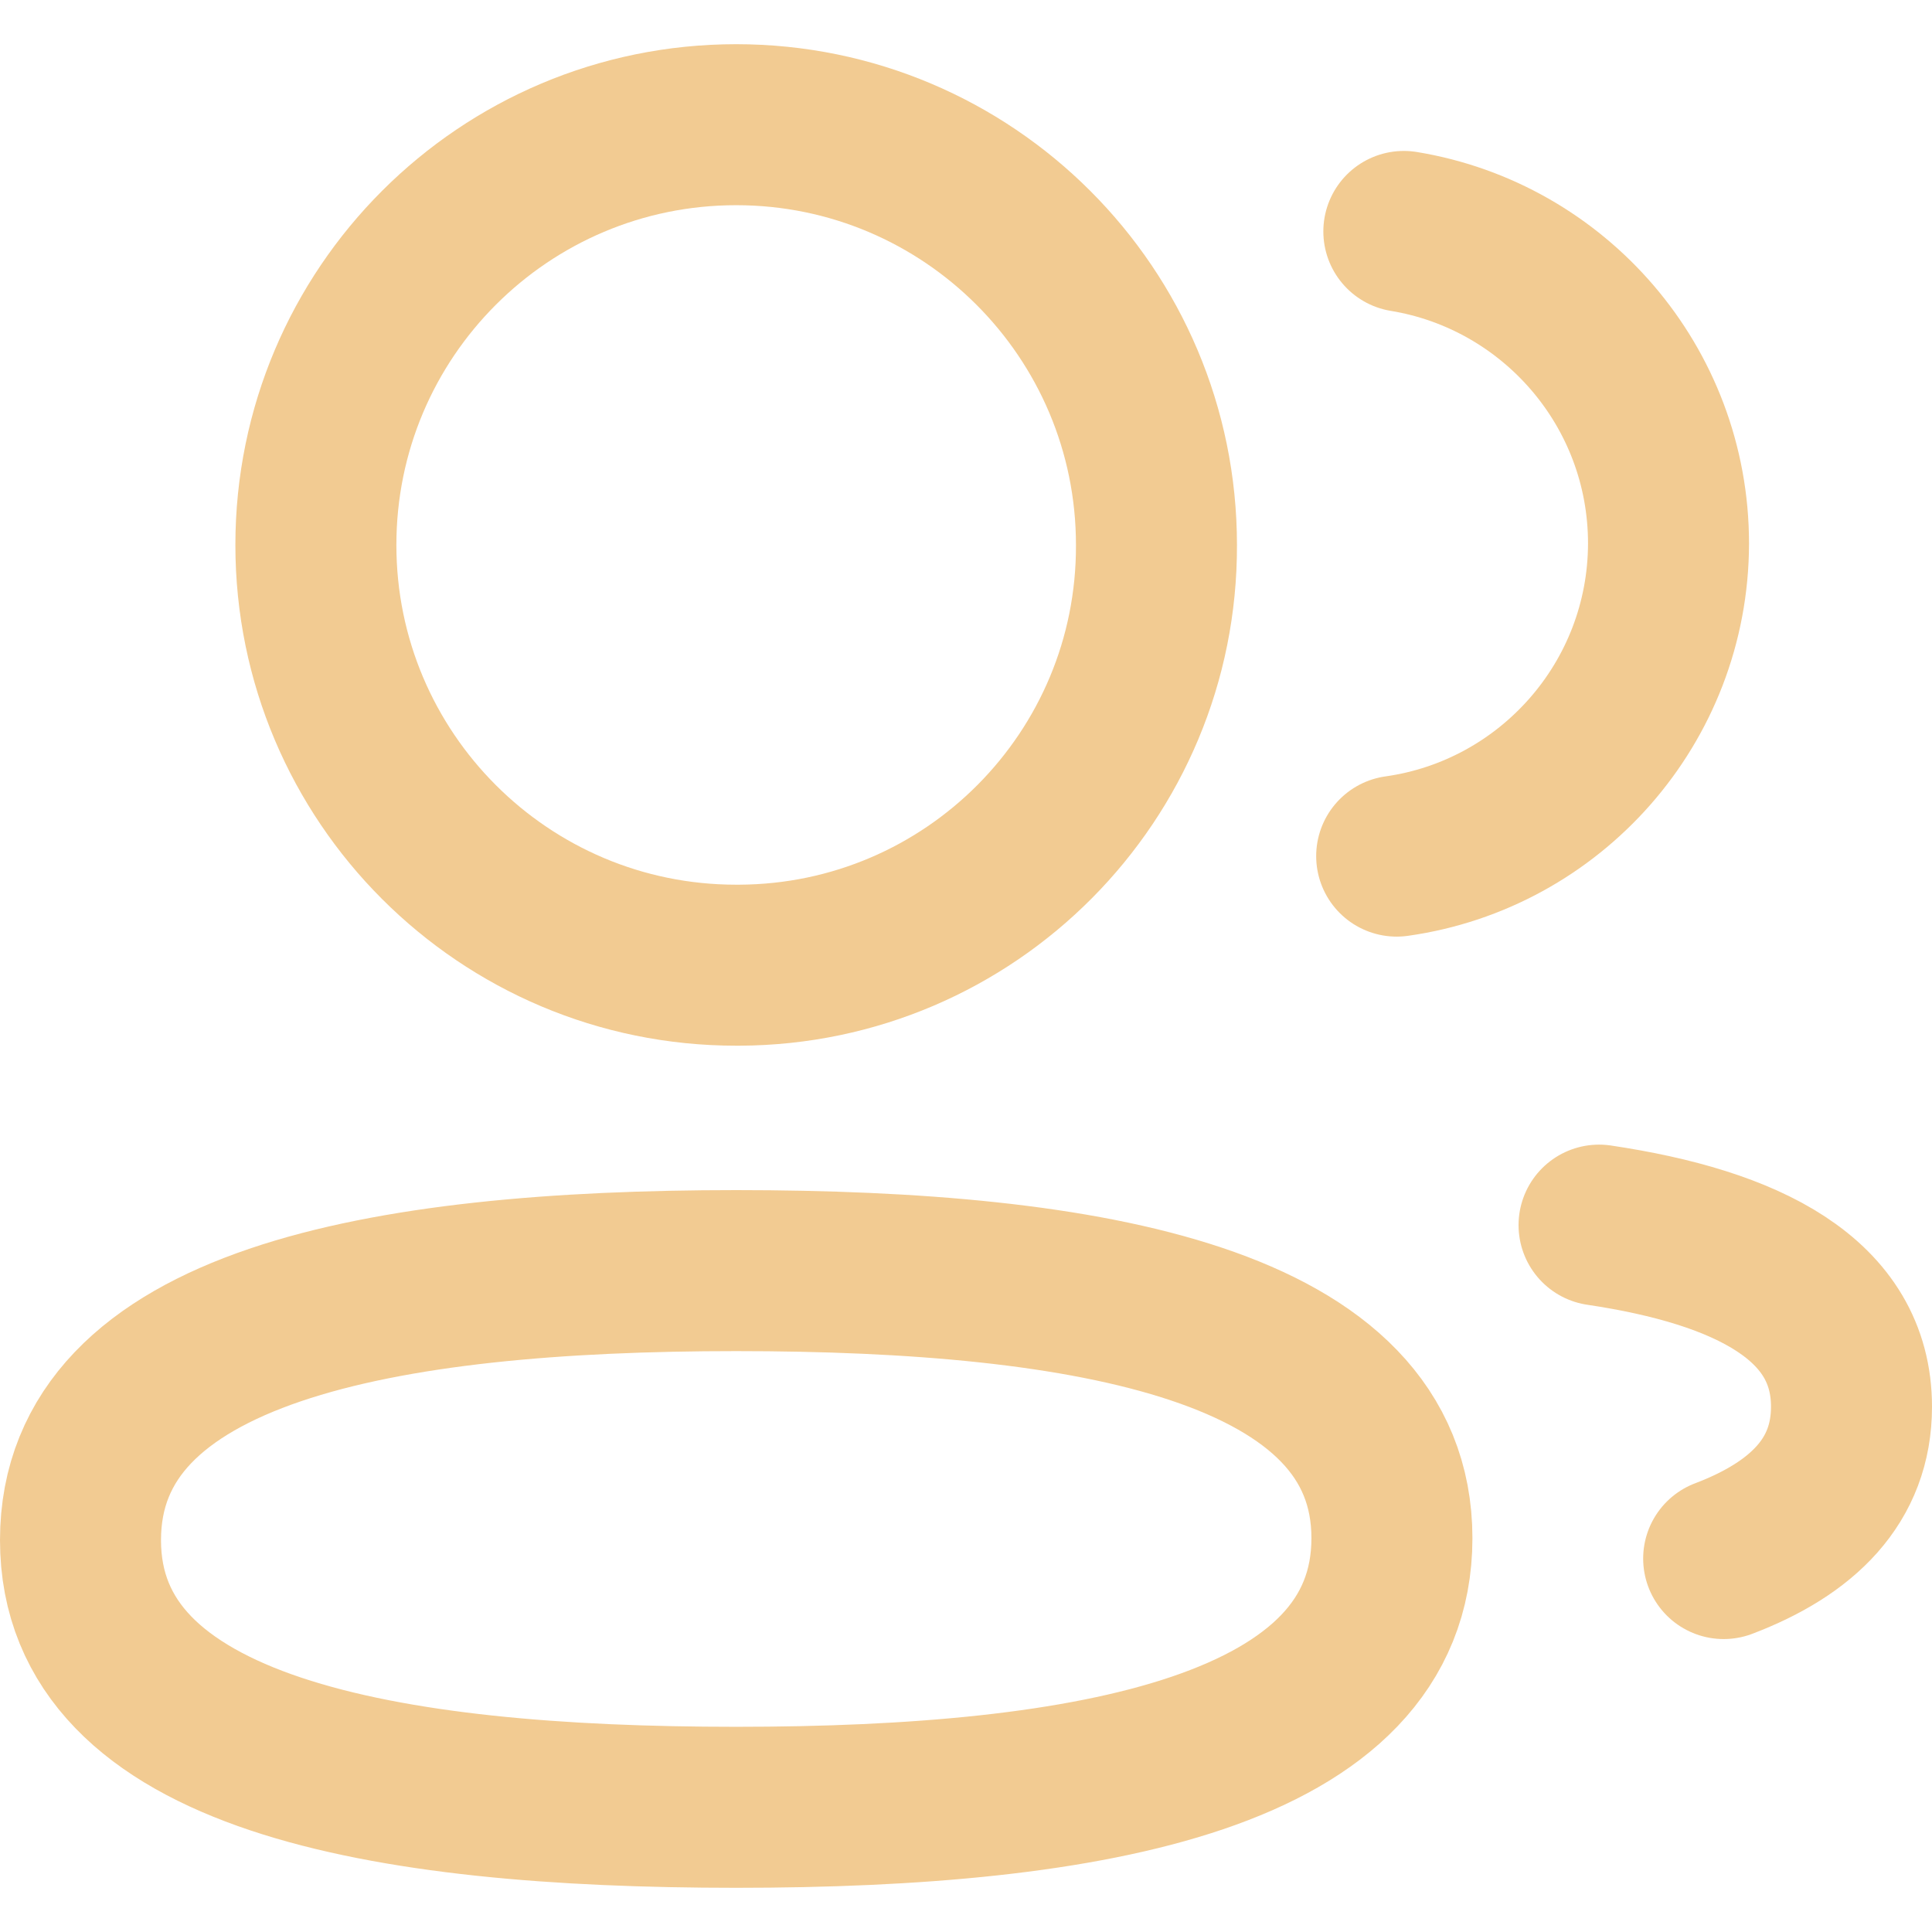 <svg width="24" height="24" viewBox="0 0 24 24" fill="none" xmlns="http://www.w3.org/2000/svg">
<path fill-rule="evenodd" clip-rule="evenodd" d="M9.145 15.784C13.537 15.784 17.291 16.449 17.291 19.108C17.291 21.766 13.562 22.451 9.145 22.451C4.752 22.451 1 21.791 1 19.132C1 16.472 4.727 15.784 9.145 15.784Z" stroke="#F2CB92" stroke-width="2" stroke-linecap="round" stroke-linejoin="round"/>
<path fill-rule="evenodd" clip-rule="evenodd" d="M9.145 11.99C6.262 11.99 3.924 9.653 3.924 6.77C3.924 3.886 6.262 1.549 9.145 1.549C12.027 1.549 14.366 3.886 14.366 6.77C14.376 9.642 12.055 11.979 9.182 11.99H9.145Z" stroke="#F2CB92" stroke-width="2" stroke-linecap="round" stroke-linejoin="round"/>
<path d="M17.35 10.635C19.256 10.367 20.723 8.731 20.727 6.752C20.727 4.8 19.304 3.181 17.439 2.875" stroke="#F2CB92" stroke-width="2" stroke-linecap="round" stroke-linejoin="round"/>
<path d="M19.864 15.219C21.711 15.494 23 16.142 23 17.475C23 18.393 22.393 18.988 21.412 19.361" stroke="#F2CB92" stroke-width="2" stroke-linecap="round" stroke-linejoin="round"/>
</svg>
